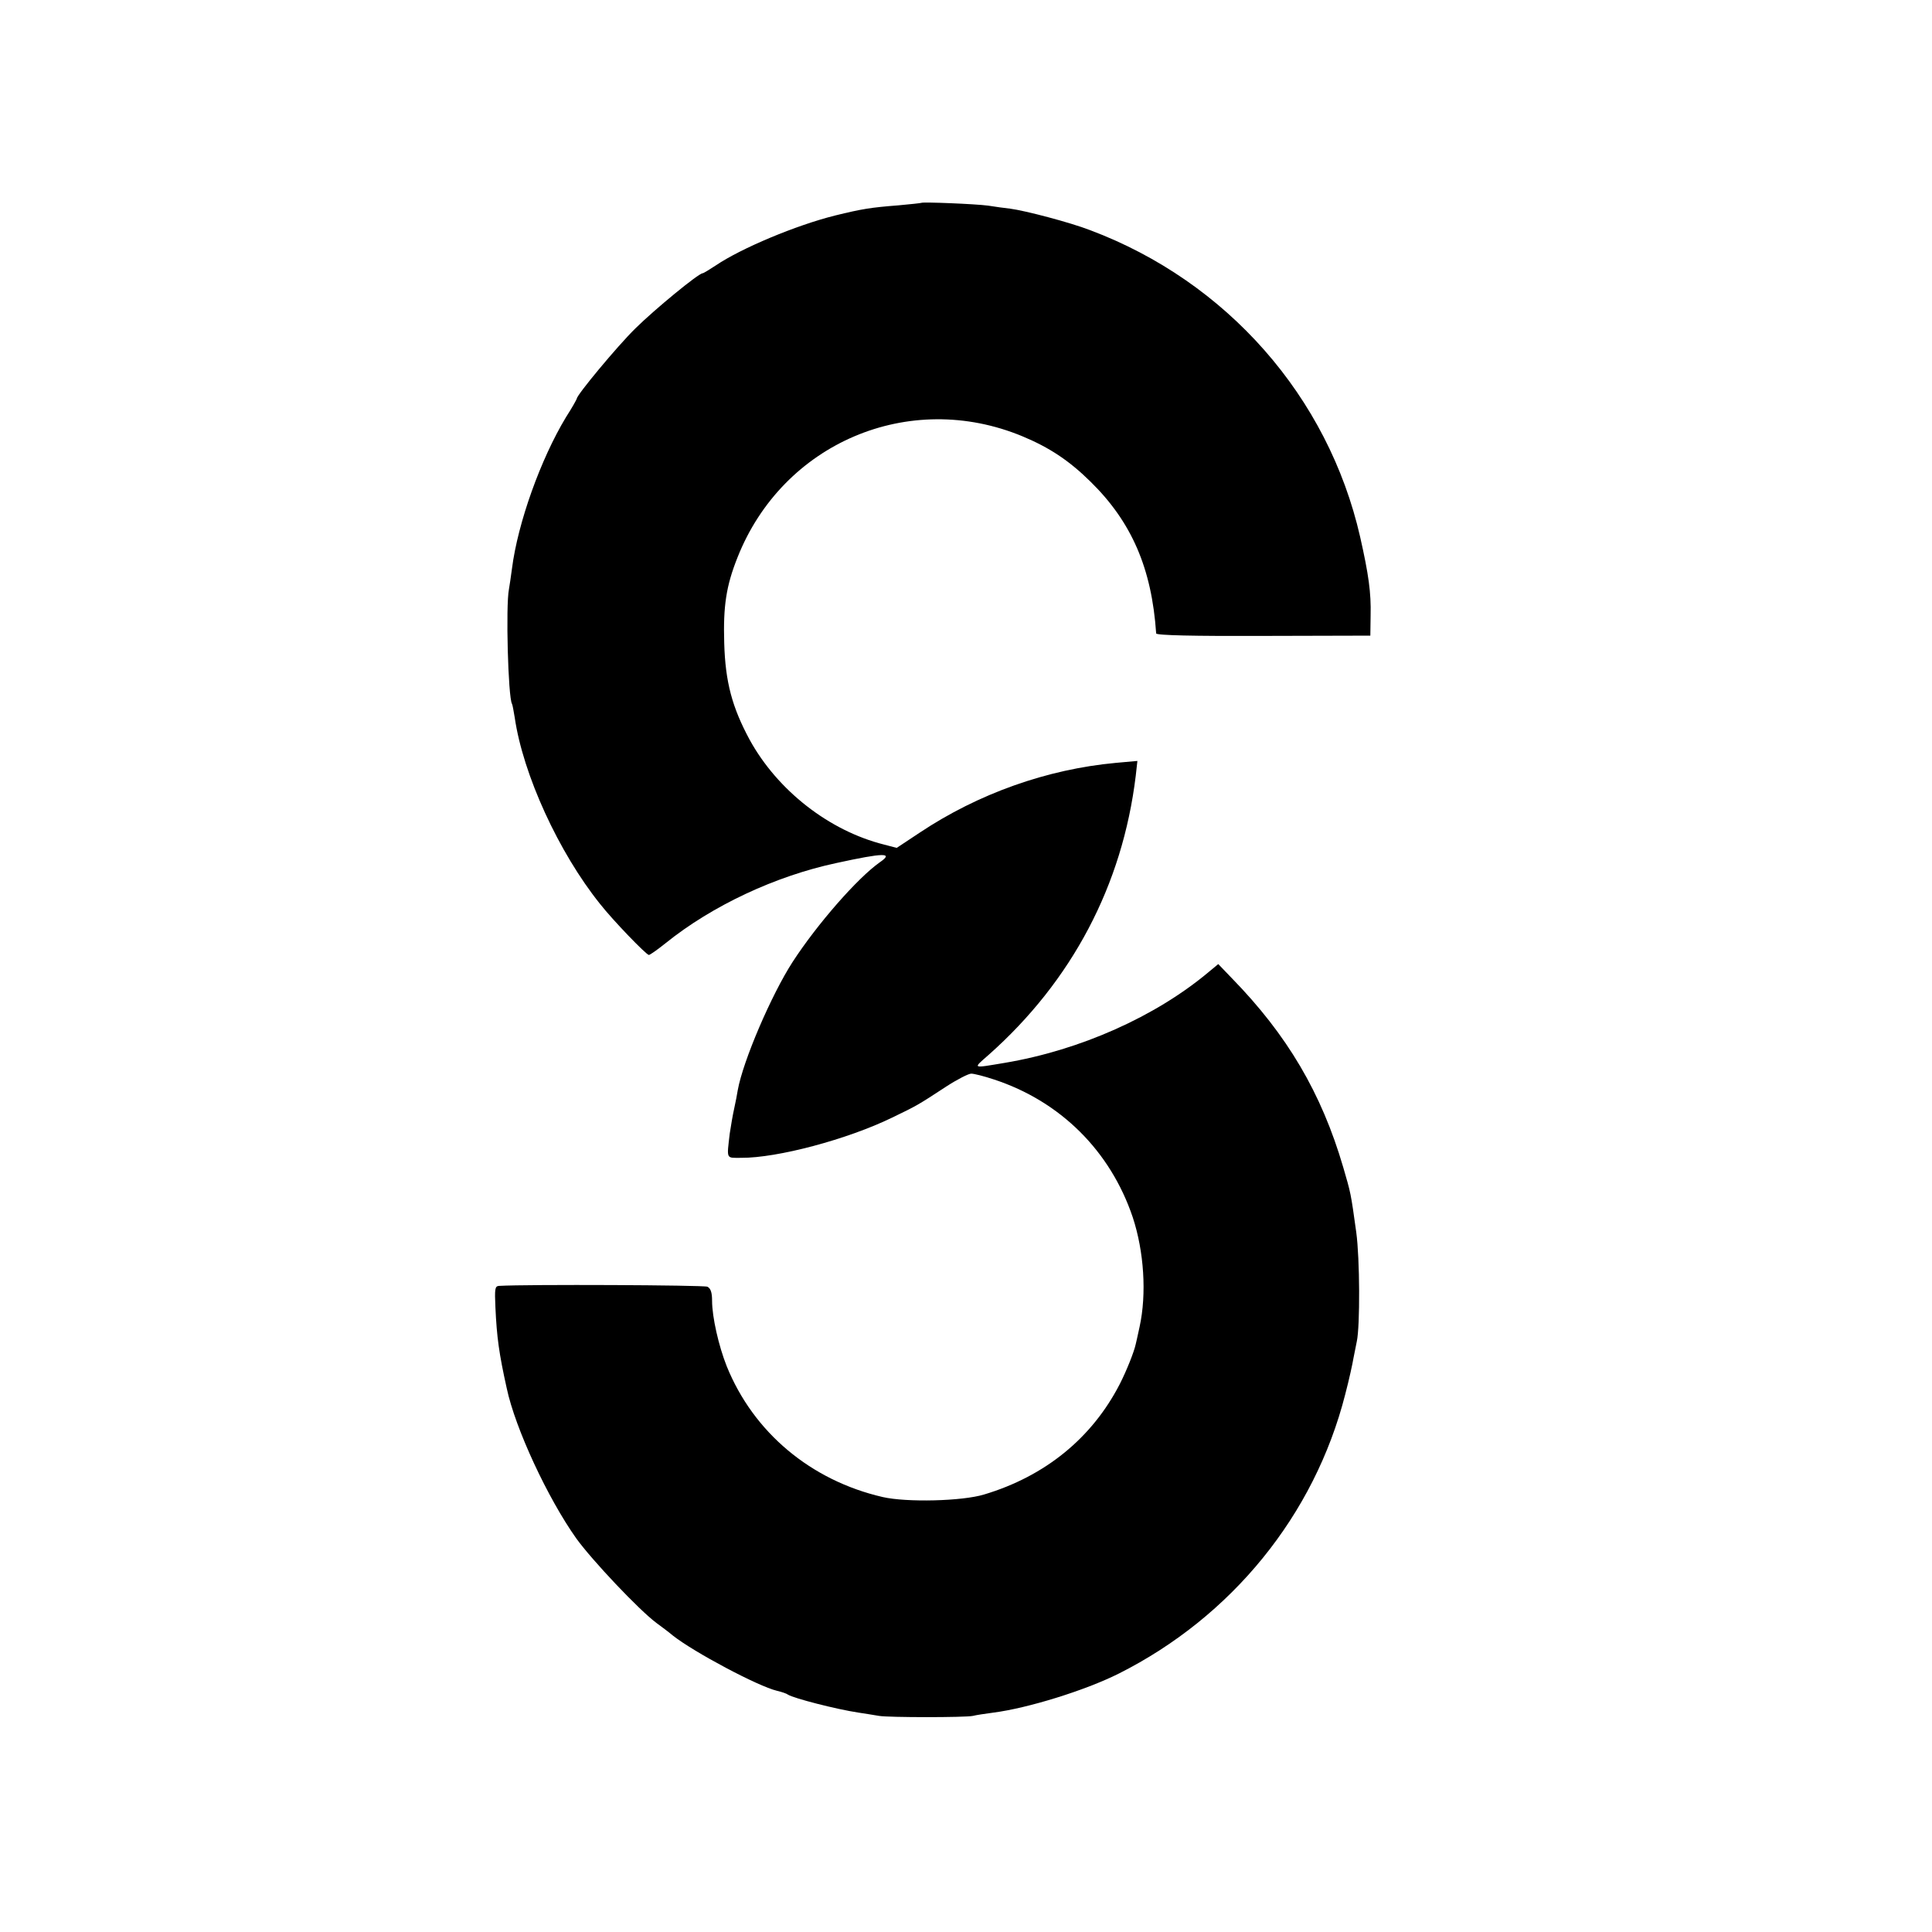 <?xml version="1.0" standalone="no"?>
<!DOCTYPE svg PUBLIC "-//W3C//DTD SVG 20010904//EN"
 "http://www.w3.org/TR/2001/REC-SVG-20010904/DTD/svg10.dtd">
<svg version="1.0" xmlns="http://www.w3.org/2000/svg"
 width="700pt" height="700pt" viewBox="0 0 700 700"
 preserveAspectRatio="xMidYMid meet">
<g transform="translate(0,700) scale(0.1,-0.1)"
fill="#000000" stroke="none">
<path d="M3338 6265 c-2 -1 -39 -5 -83 -9 -102 -8 -132 -13 -230 -37 -140 -35
-339 -118 -432 -181 -23 -15 -44 -28 -47 -28 -15 0 -174 -131 -244 -200 -67
-66 -212 -241 -212 -254 0 -2 -17 -33 -39 -67 -92 -152 -175 -384 -196 -549
-4 -30 -9 -64 -11 -75 -12 -59 -3 -392 11 -415 2 -3 6 -26 10 -50 30 -206 159
-488 309 -675 47 -60 168 -185 177 -185 4 0 31 19 61 43 169 136 398 243 618
290 174 38 209 38 158 3 -81 -57 -227 -224 -316 -361 -77 -119 -180 -359 -199
-465 -2 -14 -8 -44 -13 -67 -5 -22 -12 -63 -16 -90 -11 -95 -14 -88 41 -88
131 -1 386 67 548 146 91 44 91 44 195 112 40 26 81 47 91 47 10 0 46 -9 82
-21 241 -79 422 -259 503 -499 41 -124 51 -278 25 -397 -7 -32 -13 -60 -14
-63 -6 -28 -33 -96 -58 -145 -101 -196 -271 -334 -492 -400 -79 -24 -280 -29
-367 -9 -260 60 -468 234 -565 474 -29 73 -53 178 -53 237 0 30 -5 45 -17 51
-14 6 -654 9 -755 3 -15 -1 -16 -11 -13 -78 5 -108 13 -167 41 -293 31 -146
149 -399 252 -544 57 -79 227 -259 290 -306 19 -14 46 -34 60 -46 76 -60 309
-184 377 -200 17 -4 35 -10 40 -14 20 -13 175 -53 255 -65 25 -4 59 -9 75 -12
36 -6 312 -6 340 0 11 3 45 8 75 12 124 16 331 80 453 141 410 206 710 575
821 1012 14 53 27 113 30 132 4 19 9 46 12 60 12 56 11 300 -2 395 -20 145
-20 142 -47 235 -79 270 -203 480 -404 686 l-49 51 -35 -29 c-192 -161 -465
-283 -739 -329 -120 -20 -116 -22 -58 29 302 268 485 615 533 1011 l6 54 -78
-7 c-249 -23 -498 -111 -711 -253 l-83 -55 -46 12 c-199 50 -386 196 -487 380
-63 117 -88 208 -92 350 -4 134 7 207 48 310 164 415 622 610 1033 439 96 -40
168 -87 246 -164 149 -146 222 -314 238 -550 1 -7 137 -10 388 -9 l388 1 1 74
c2 81 -7 147 -38 284 -116 508 -483 925 -978 1111 -72 28 -236 71 -290 78 -19
2 -55 7 -80 11 -44 6 -237 14 -242 10z"/>
</g>
</svg>

